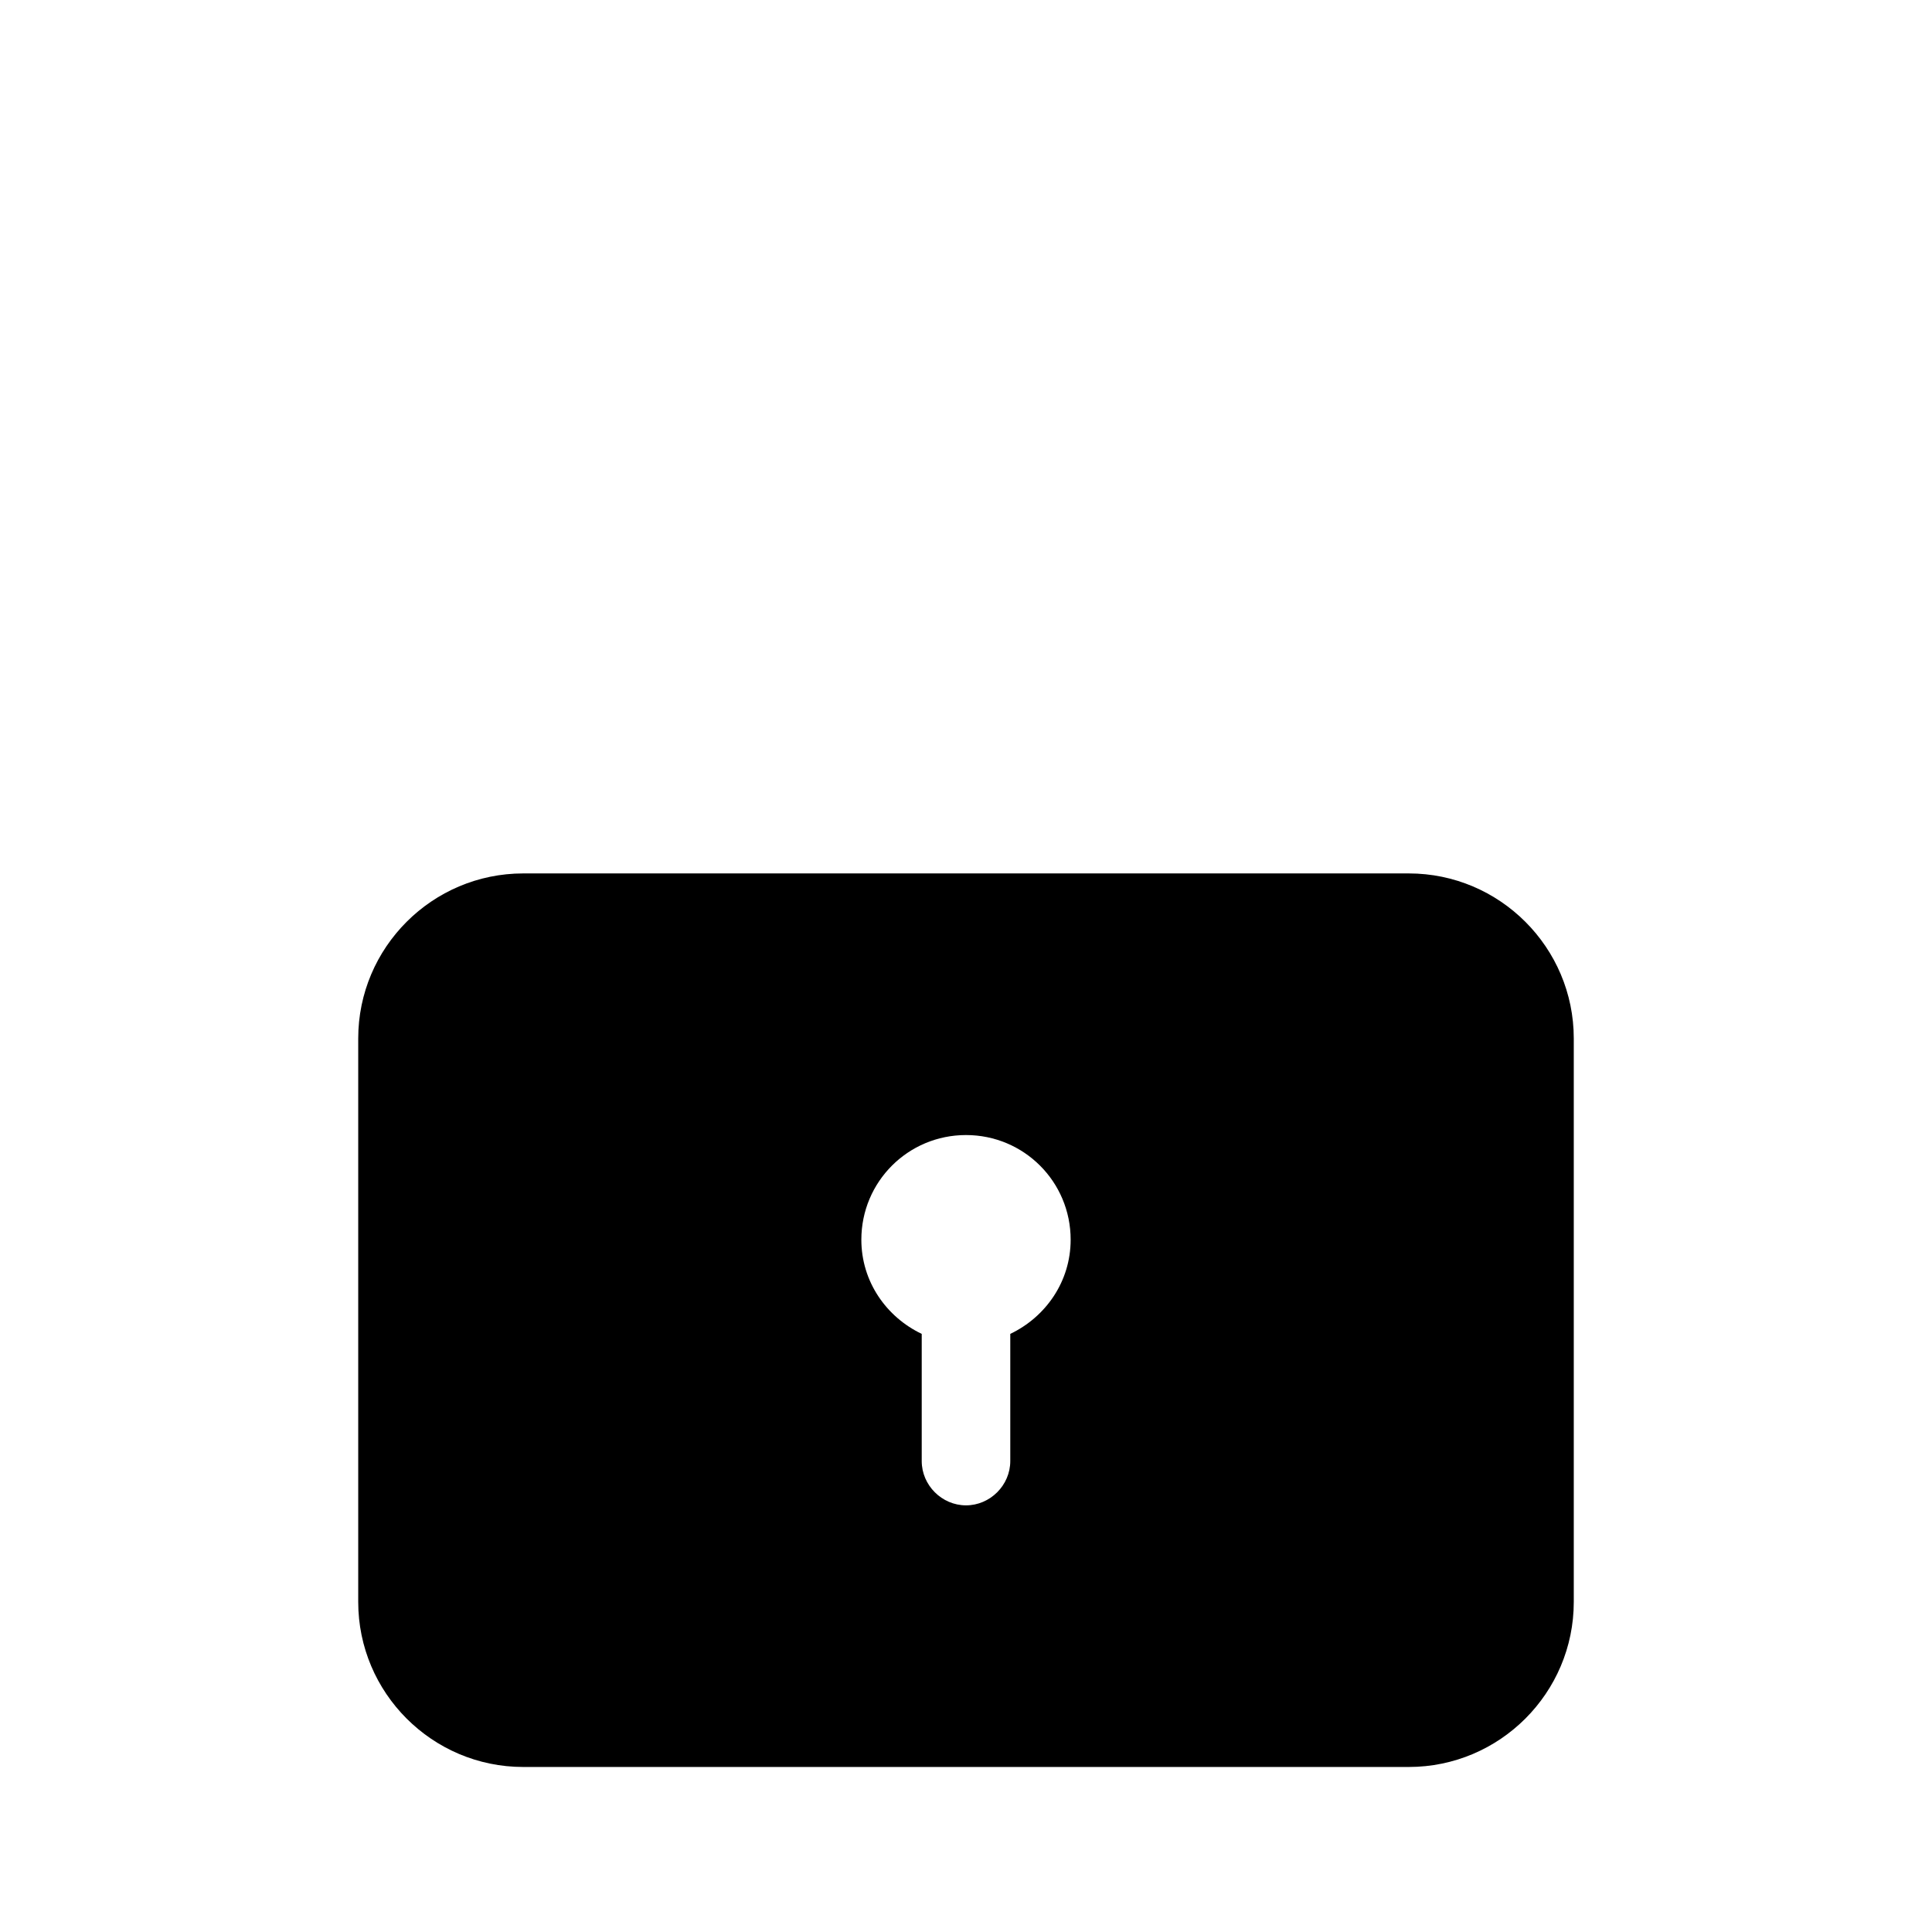 <?xml version="1.0" encoding="UTF-8"?>
<svg id="FF" xmlns="http://www.w3.org/2000/svg" viewBox="0 0 24 24">
  <path d="M17.5,10.85H6.5c-1.13,0-2.05.92-2.05,2.05v7c0,1.13.92,2.05,2.05,2.05h11c1.13,0,2.05-.92,2.05-2.05v-7c0-1.13-.92-2.05-2.05-2.05ZM12.55,16.57v1.58c0,.3-.25.55-.55.55s-.55-.25-.55-.55v-1.58c-.44-.21-.75-.65-.75-1.17,0-.72.58-1.3,1.3-1.3s1.3.58,1.3,1.3c0,.52-.31.96-.75,1.17Z" style="fill: #000; stroke-width: 0px;"/>
</svg>